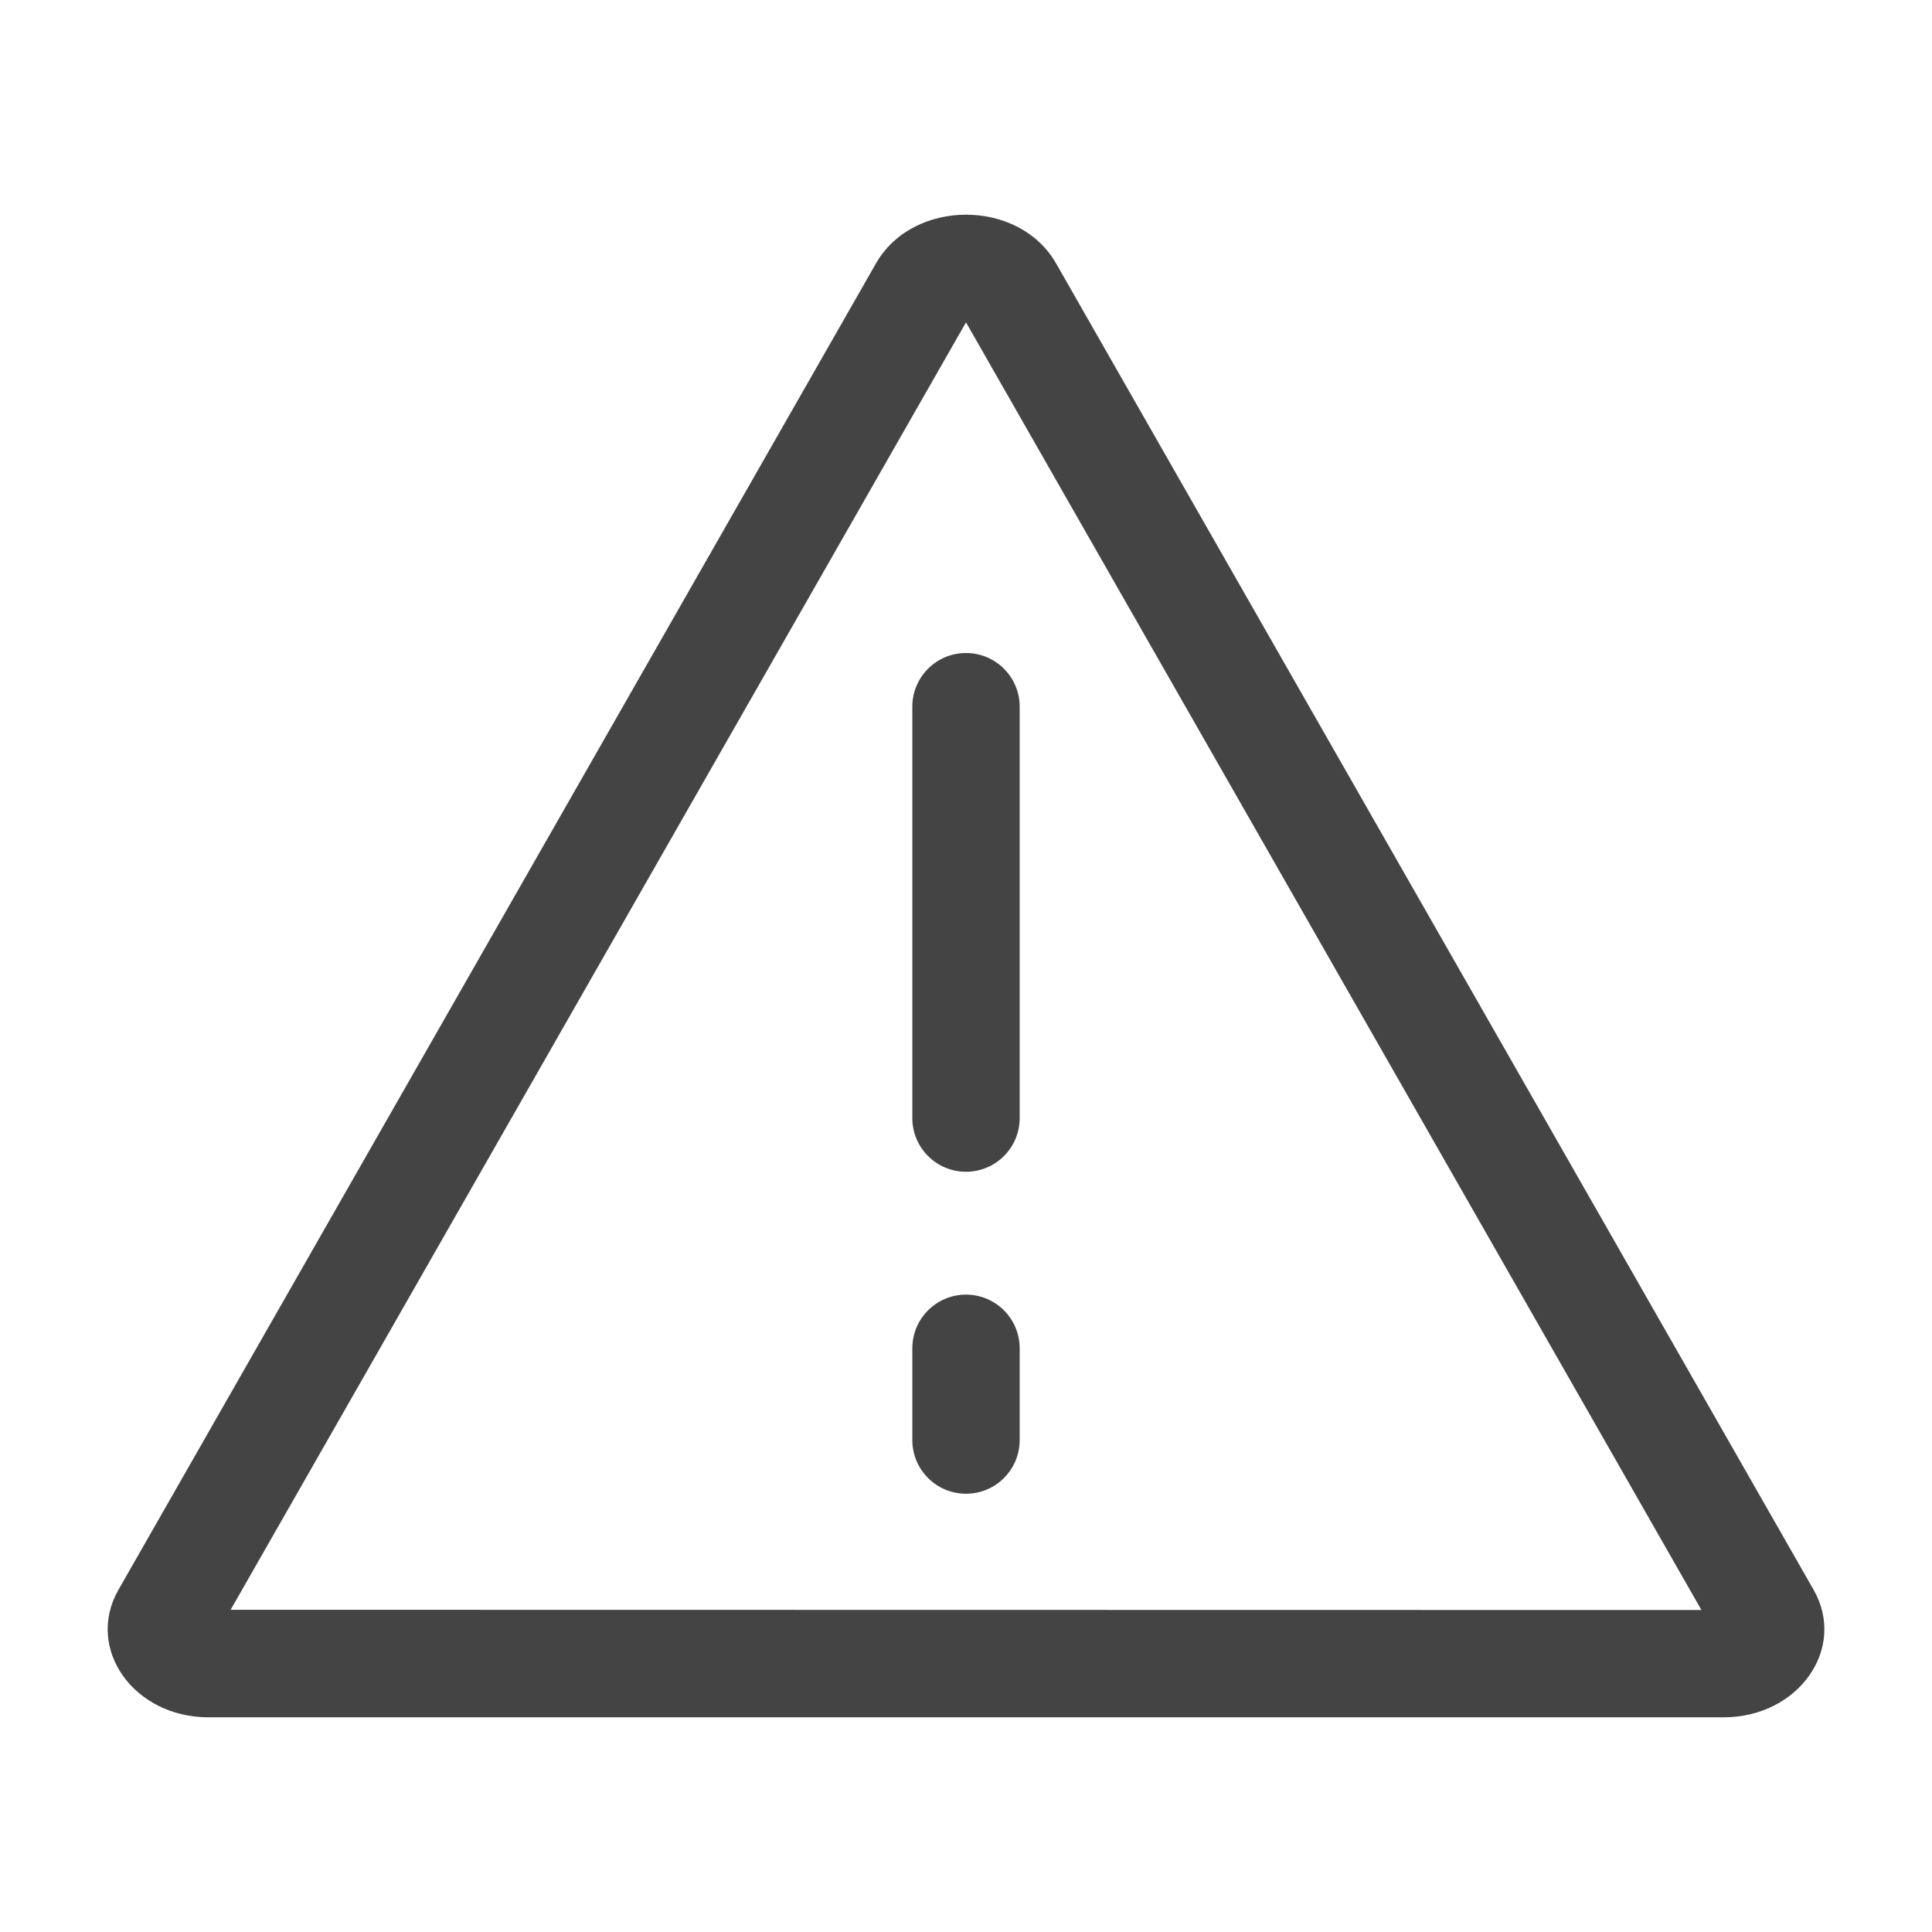 <?xml version="1.0" encoding="utf-8"?>
<!-- Generated by IcoMoon.io -->
<!DOCTYPE svg PUBLIC "-//W3C//DTD SVG 1.1//EN" "http://www.w3.org/Graphics/SVG/1.1/DTD/svg11.dtd">
<svg version="1.1" xmlns="http://www.w3.org/2000/svg" xmlns:xlink="http://www.w3.org/1999/xlink" width="32" height="32" viewBox="0 0 32 32">
<path fill="#444444" d="M16 19.408c-0.491 0-0.889-0.398-0.889-0.889v-6.814c0-0.491 0.398-0.889 0.889-0.889s0.889 0.398 0.889 0.889v6.814c0 0.491-0.398 0.889-0.889 0.889z"></path>
<path fill="#444444" d="M16 24.741c-0.491 0-0.889-0.398-0.889-0.889v-1.52c0-0.491 0.398-0.889 0.889-0.889s0.889 0.398 0.889 0.889v1.52c0 0.491-0.398 0.889-0.889 0.889z"></path>
<path fill="#444444" d="M16 5.339l12.181 21.328-24.361-0.004 12.18-21.324zM16 3.556c-0.592 0-1.182 0.268-1.49 0.805l-12.549 21.973c-0.553 0.969 0.251 2.11 1.49 2.11h25.099c1.237 0 2.043-1.14 1.49-2.11l-12.549-21.973c-0.308-0.537-0.898-0.805-1.49-0.805v0z"></path>
</svg>
